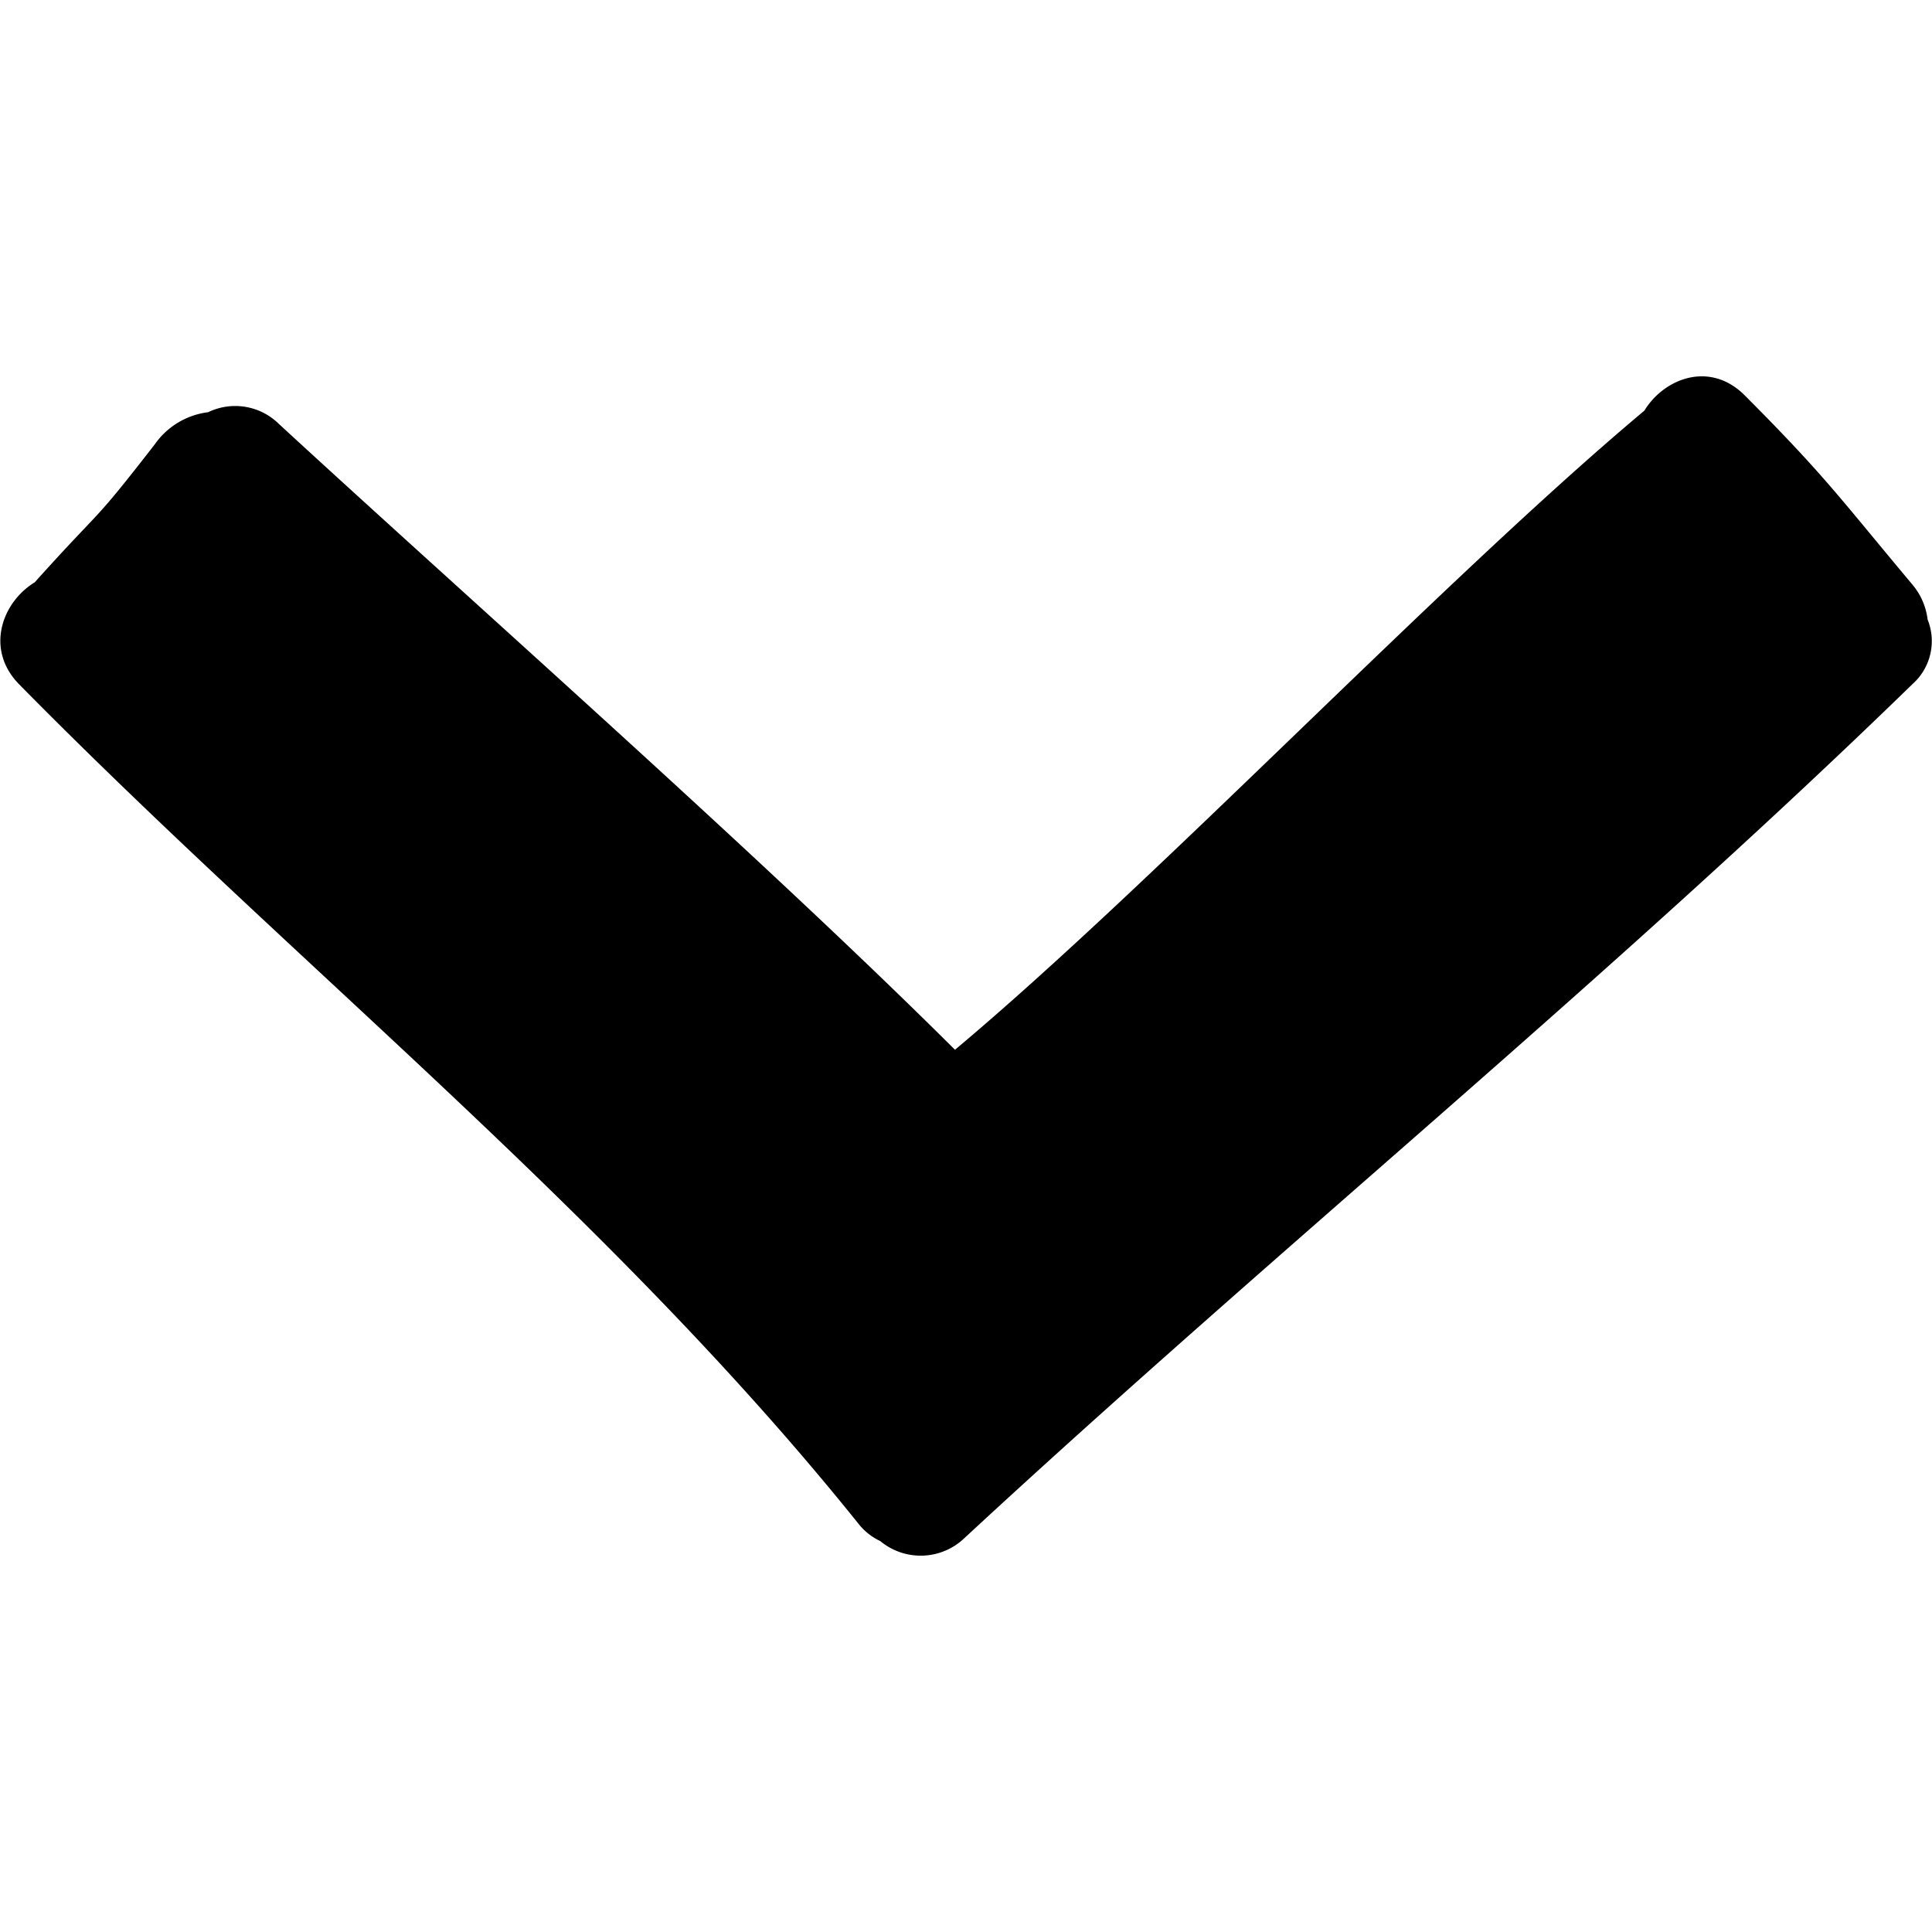 <svg id="Lag_1" data-name="Lag 1" xmlns="http://www.w3.org/2000/svg" viewBox="0 0 128 128"><title>Arrow Down</title><path d="M126.71,45.32a3.81,3.81,0,0,0,1-4.27,4.41,4.41,0,0,0-1-2.31c-4.87-5.81-5.75-7.16-11.1-12.53-2.3-2.32-5.34-1.17-6.67,1C95.56,38.42,76.66,58.32,63.27,69.55,50.48,56.81,31.74,40.3,18.47,28.08a4.12,4.12,0,0,0-4.68-.77,5.08,5.08,0,0,0-3.53,2.12C5.94,35,7,33.35,2.3,38.58.14,39.9-1,43,1.25,45.32,19.64,64,40.37,80.4,56.85,100.92a4,4,0,0,0,1.47,1.18,4.19,4.19,0,0,0,5.6-.22C84.59,82.74,106.48,65,126.71,45.32Z"/></svg>